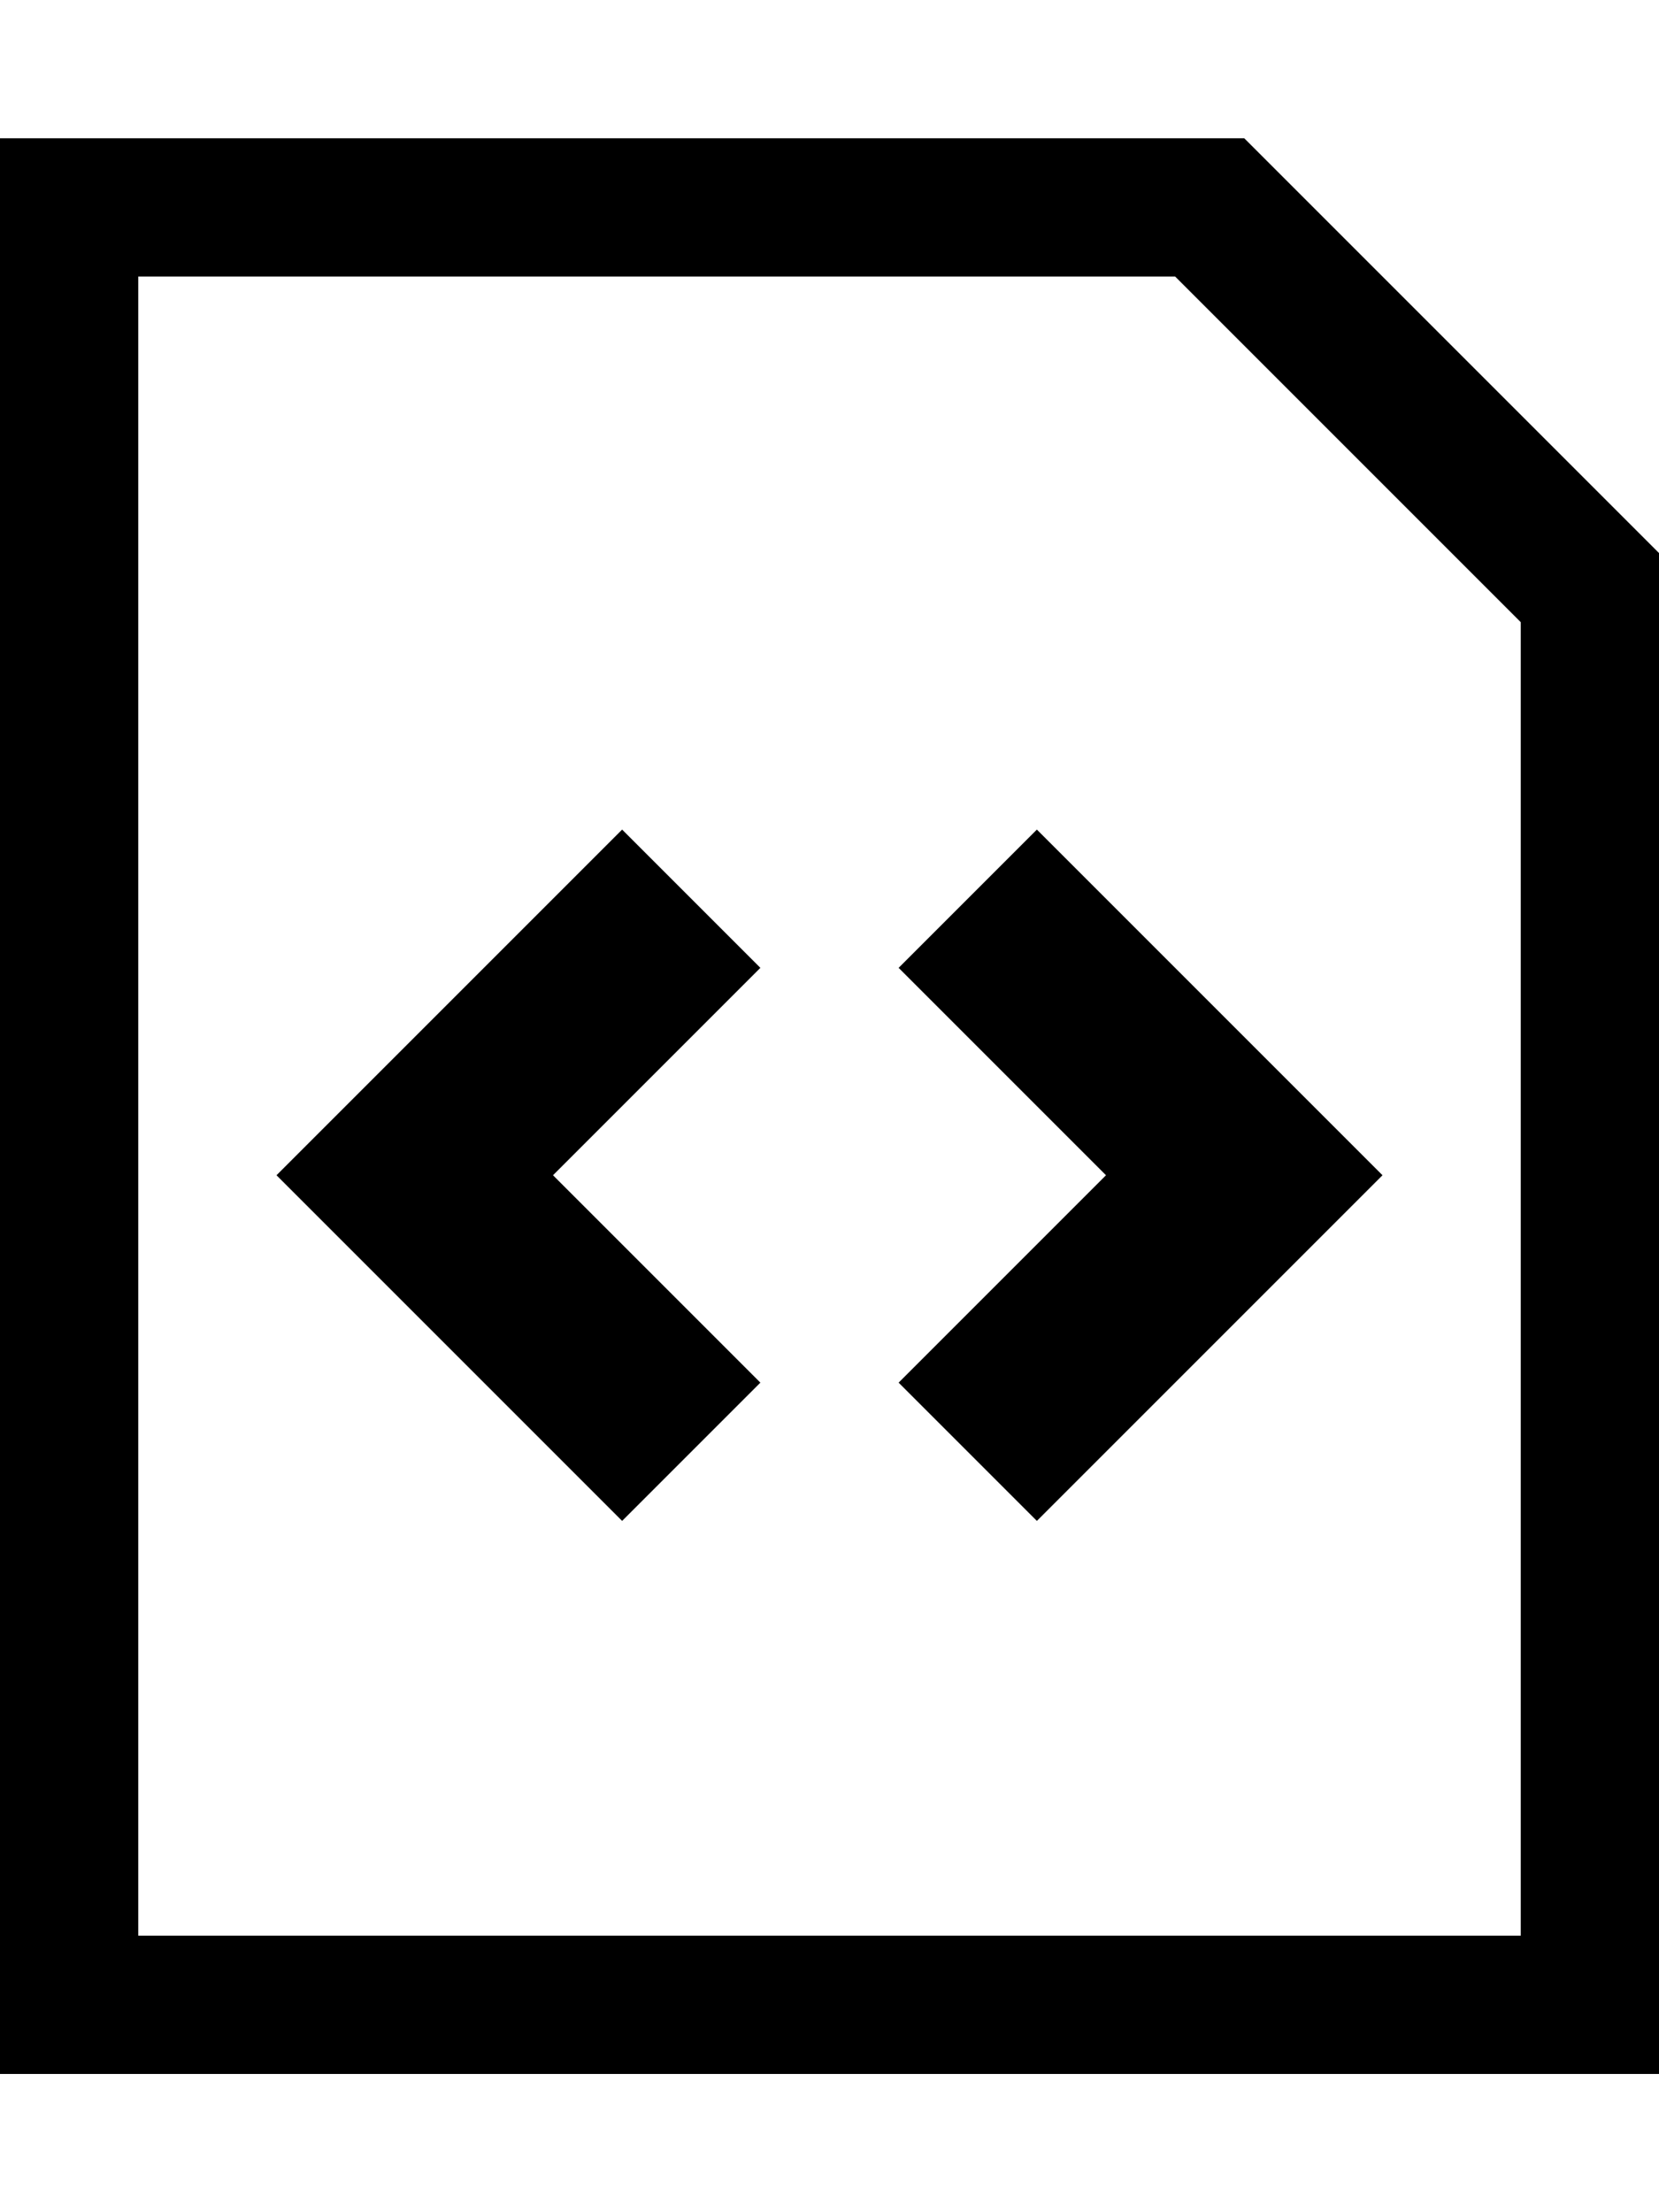 <svg height="1024" width="768" xmlns="http://www.w3.org/2000/svg">
  <path d="M288 384L128 544l160 160 64-64-96-96 96-96z m128 64l96 96-96 96 64 64 160-160-160-160zM576 64H0v896h768V256z m128 832H64V128h480l160 160z" />
</svg>
